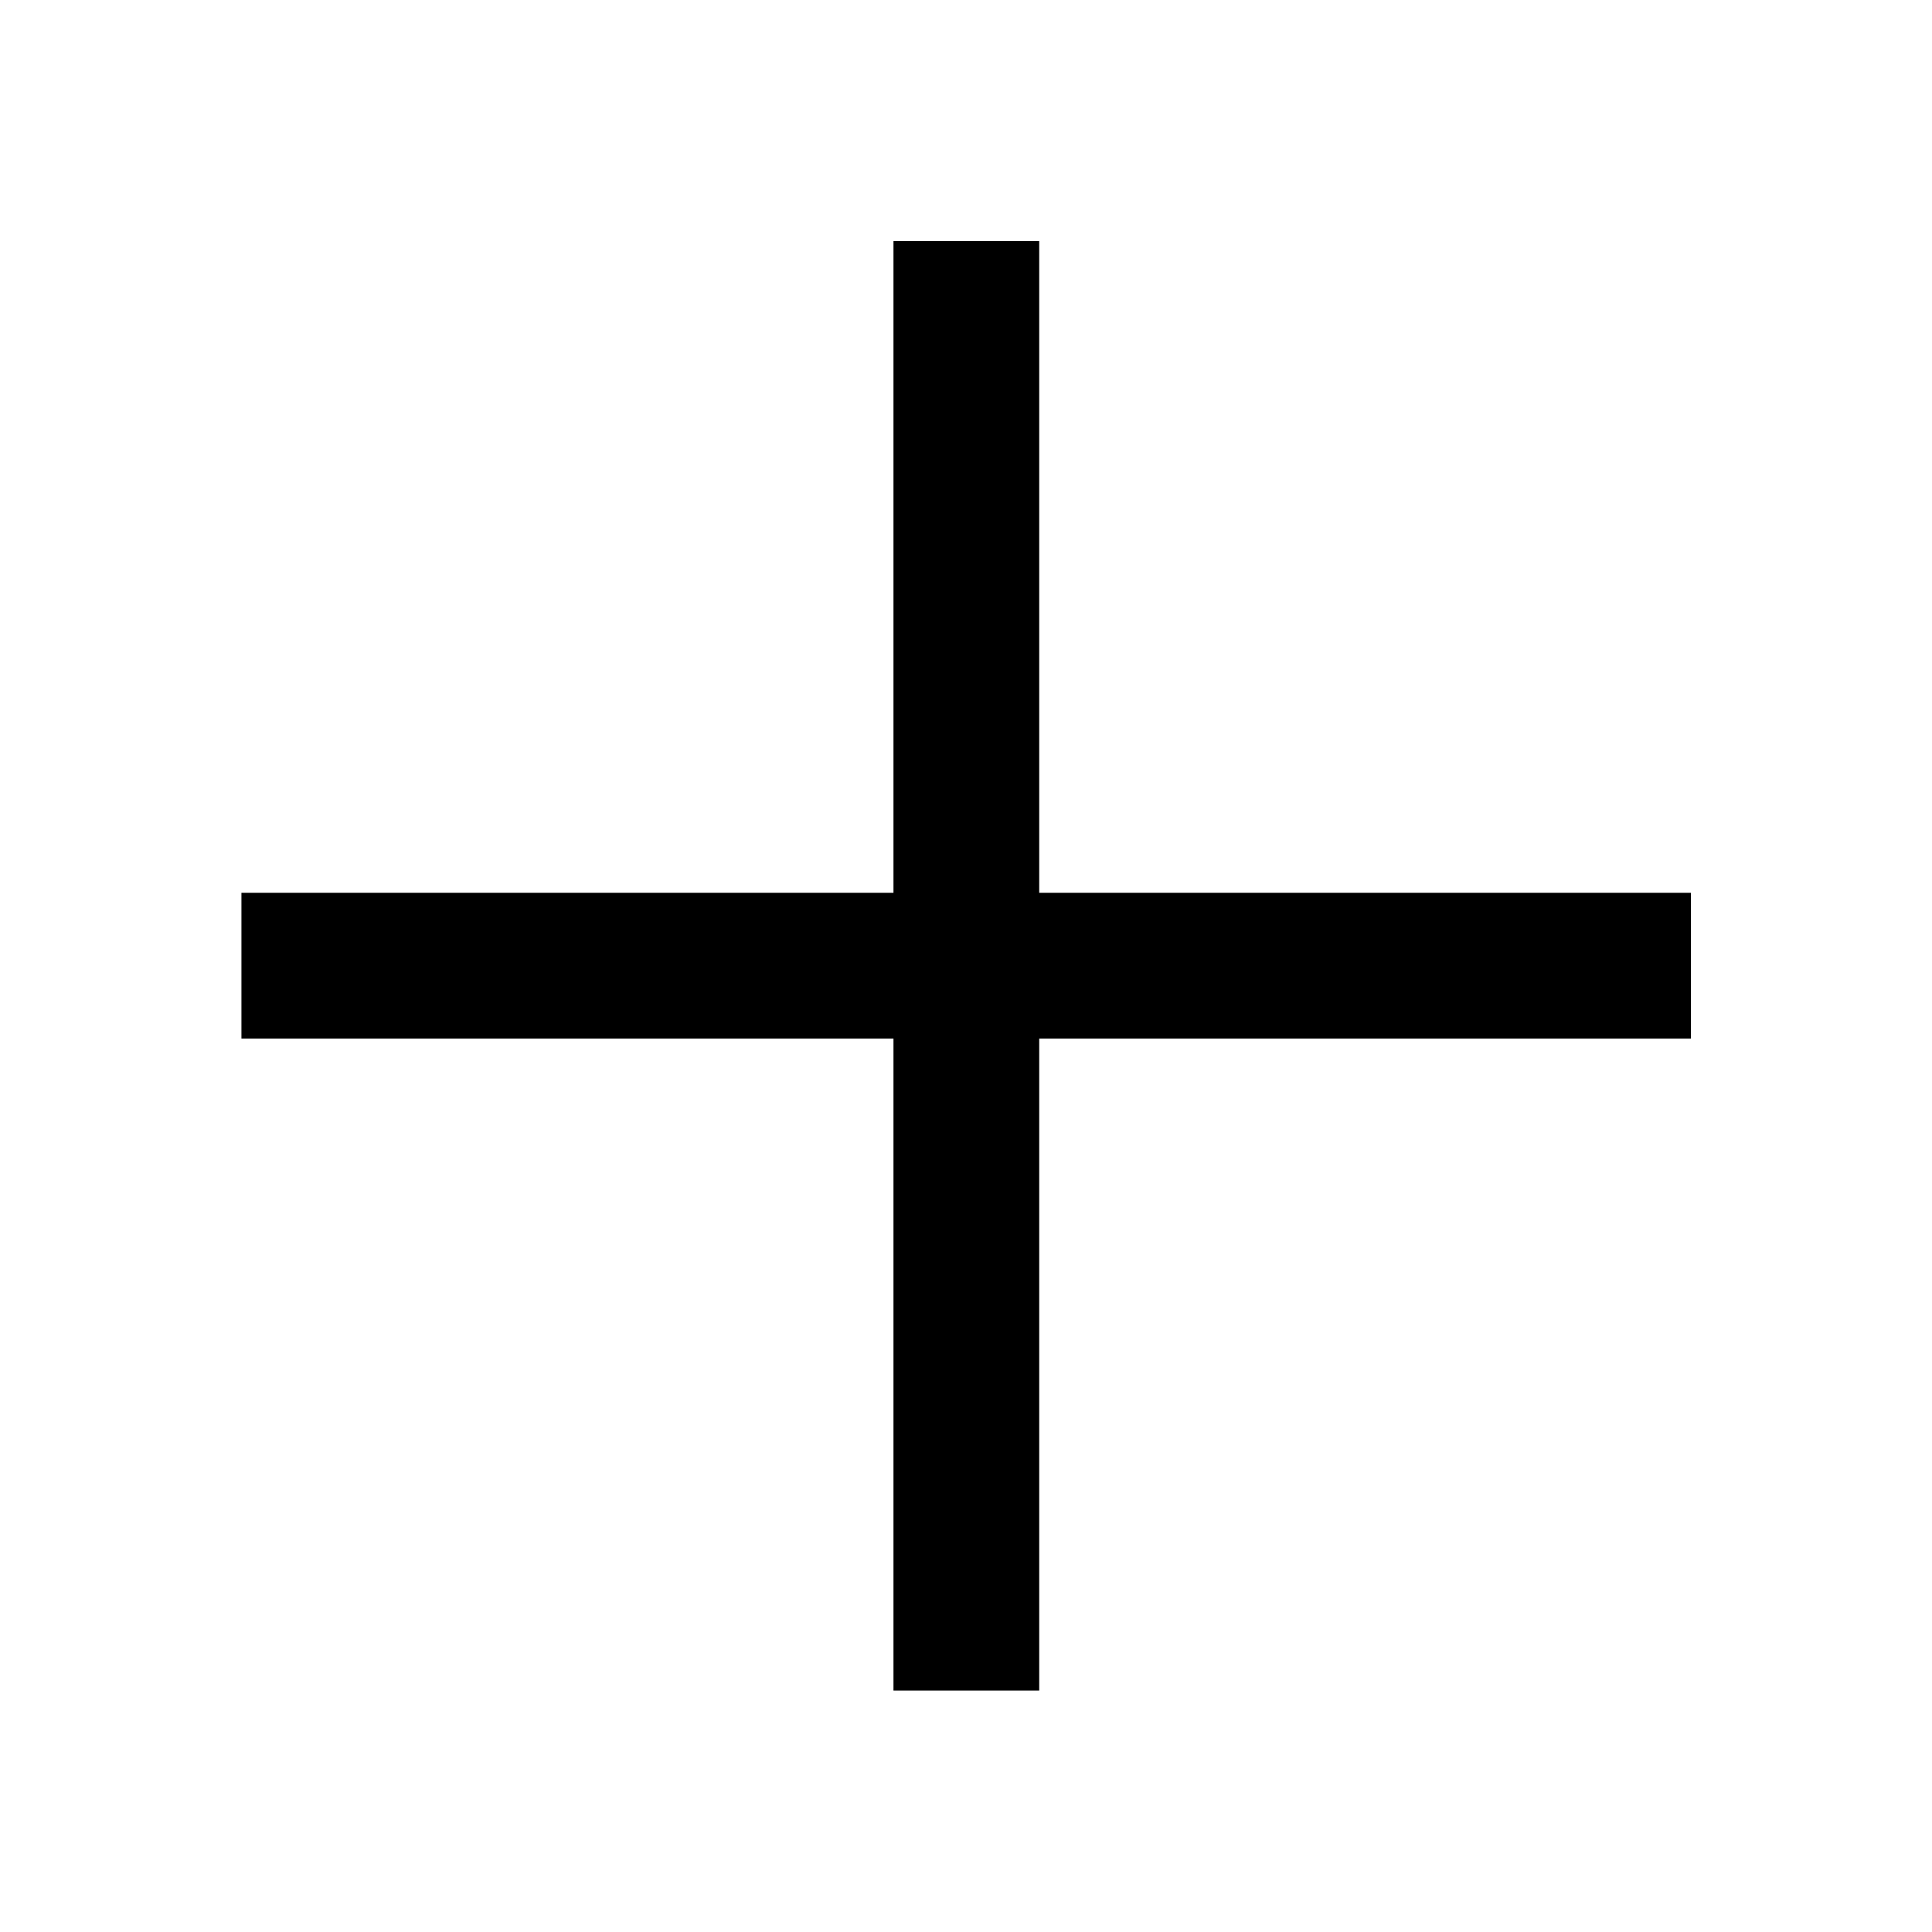 <svg xmlns="http://www.w3.org/2000/svg" height="40" viewBox="0 -960 960 960" width="40"><path d="M443.96-119.97v-323.99H119.97v-72.42h323.99v-323.81h72.42v323.81h323.81v72.42H516.38v323.99h-72.42Z"/></svg>